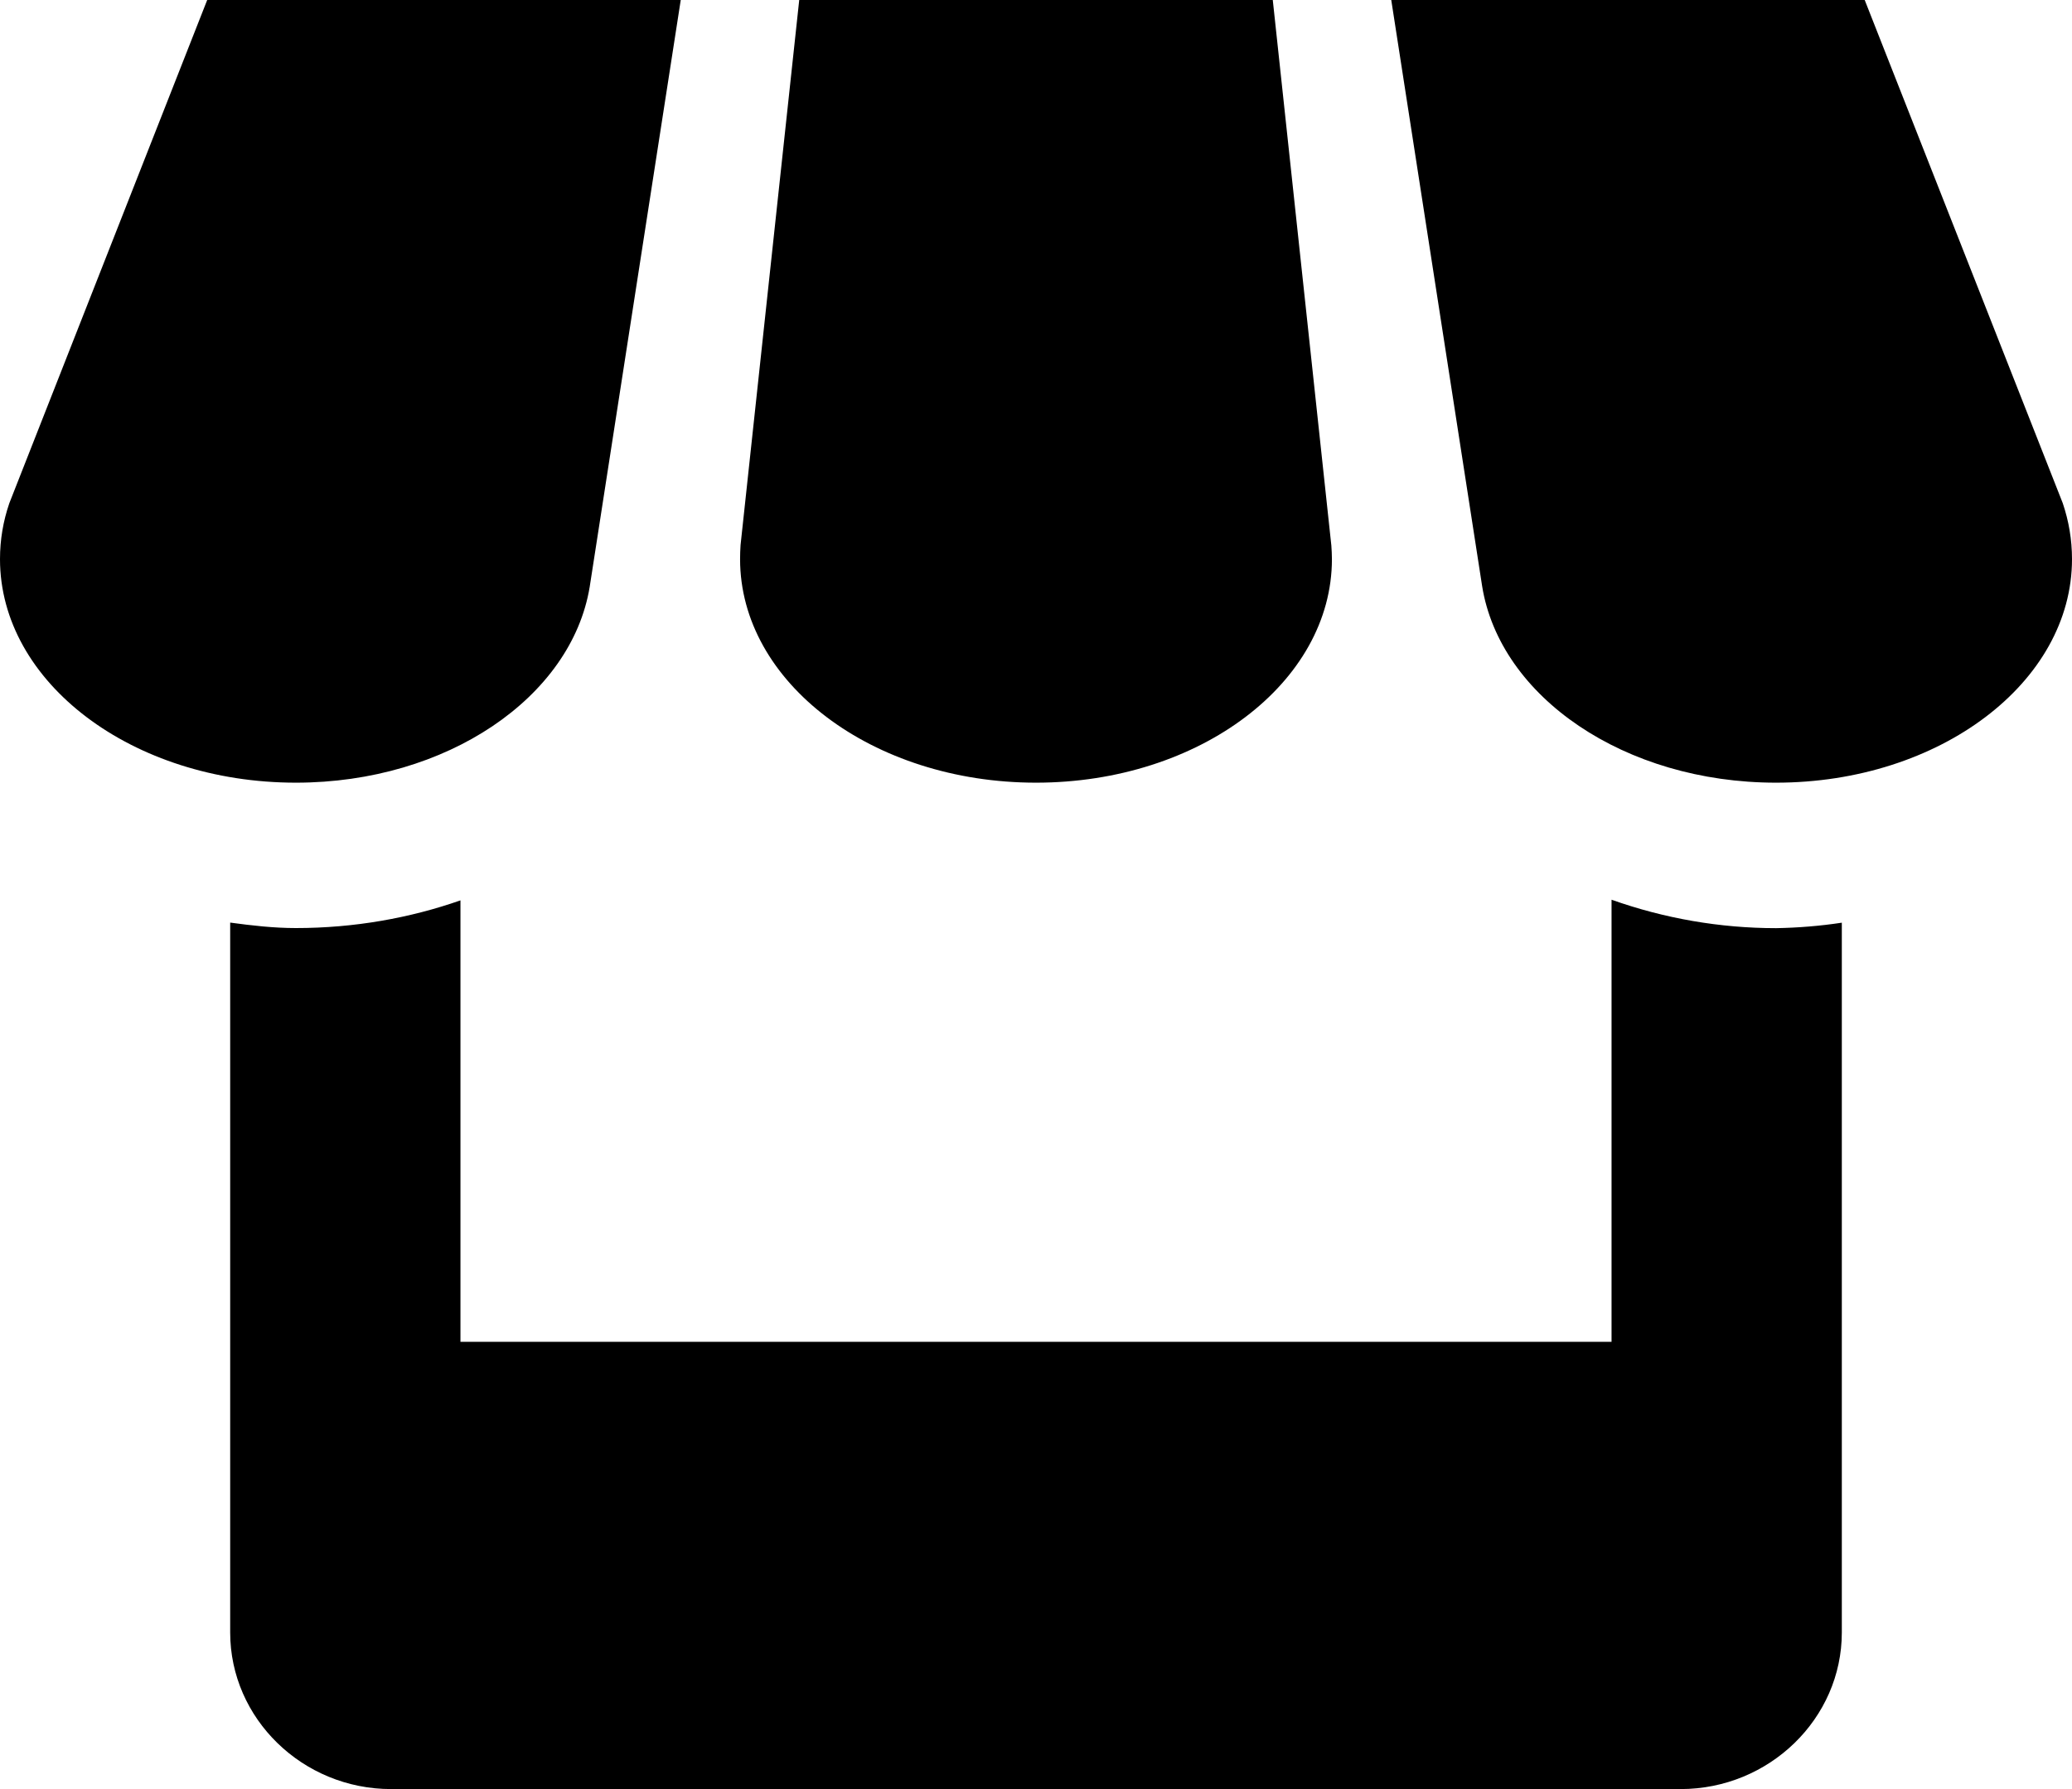 <svg width="22" height="19" viewBox="0 0 22 19" fill="none" xmlns="http://www.w3.org/2000/svg">
<path d="M6.261 6.234L7.228 0H2.2L0.099 5.344C0.034 5.534 0 5.731 0 5.938C0 7.248 1.406 8.312 3.142 8.312C4.743 8.312 6.067 7.405 6.261 6.234ZM11 8.312C12.736 8.312 14.142 7.248 14.142 5.938C14.142 5.889 14.139 5.84 14.136 5.794L13.514 0H8.486L7.863 5.789C7.86 5.838 7.858 5.886 7.858 5.938C7.858 7.248 9.264 8.312 11 8.312ZM17.111 9.555V14.25H4.889V9.562C4.354 9.749 3.764 9.856 3.142 9.856C2.904 9.856 2.673 9.829 2.444 9.798V17.337C2.444 18.252 3.213 19 4.153 19H17.844C18.786 19 19.556 18.251 19.556 17.337V9.799C19.325 9.834 19.091 9.853 18.858 9.857C18.262 9.857 17.671 9.754 17.111 9.555ZM21.902 5.344L19.799 0H14.772L15.737 6.225C15.926 7.401 17.249 8.312 18.858 8.312C20.593 8.312 22 7.248 22 5.938C22 5.731 21.966 5.534 21.902 5.344Z" fill="black"/>
</svg>
